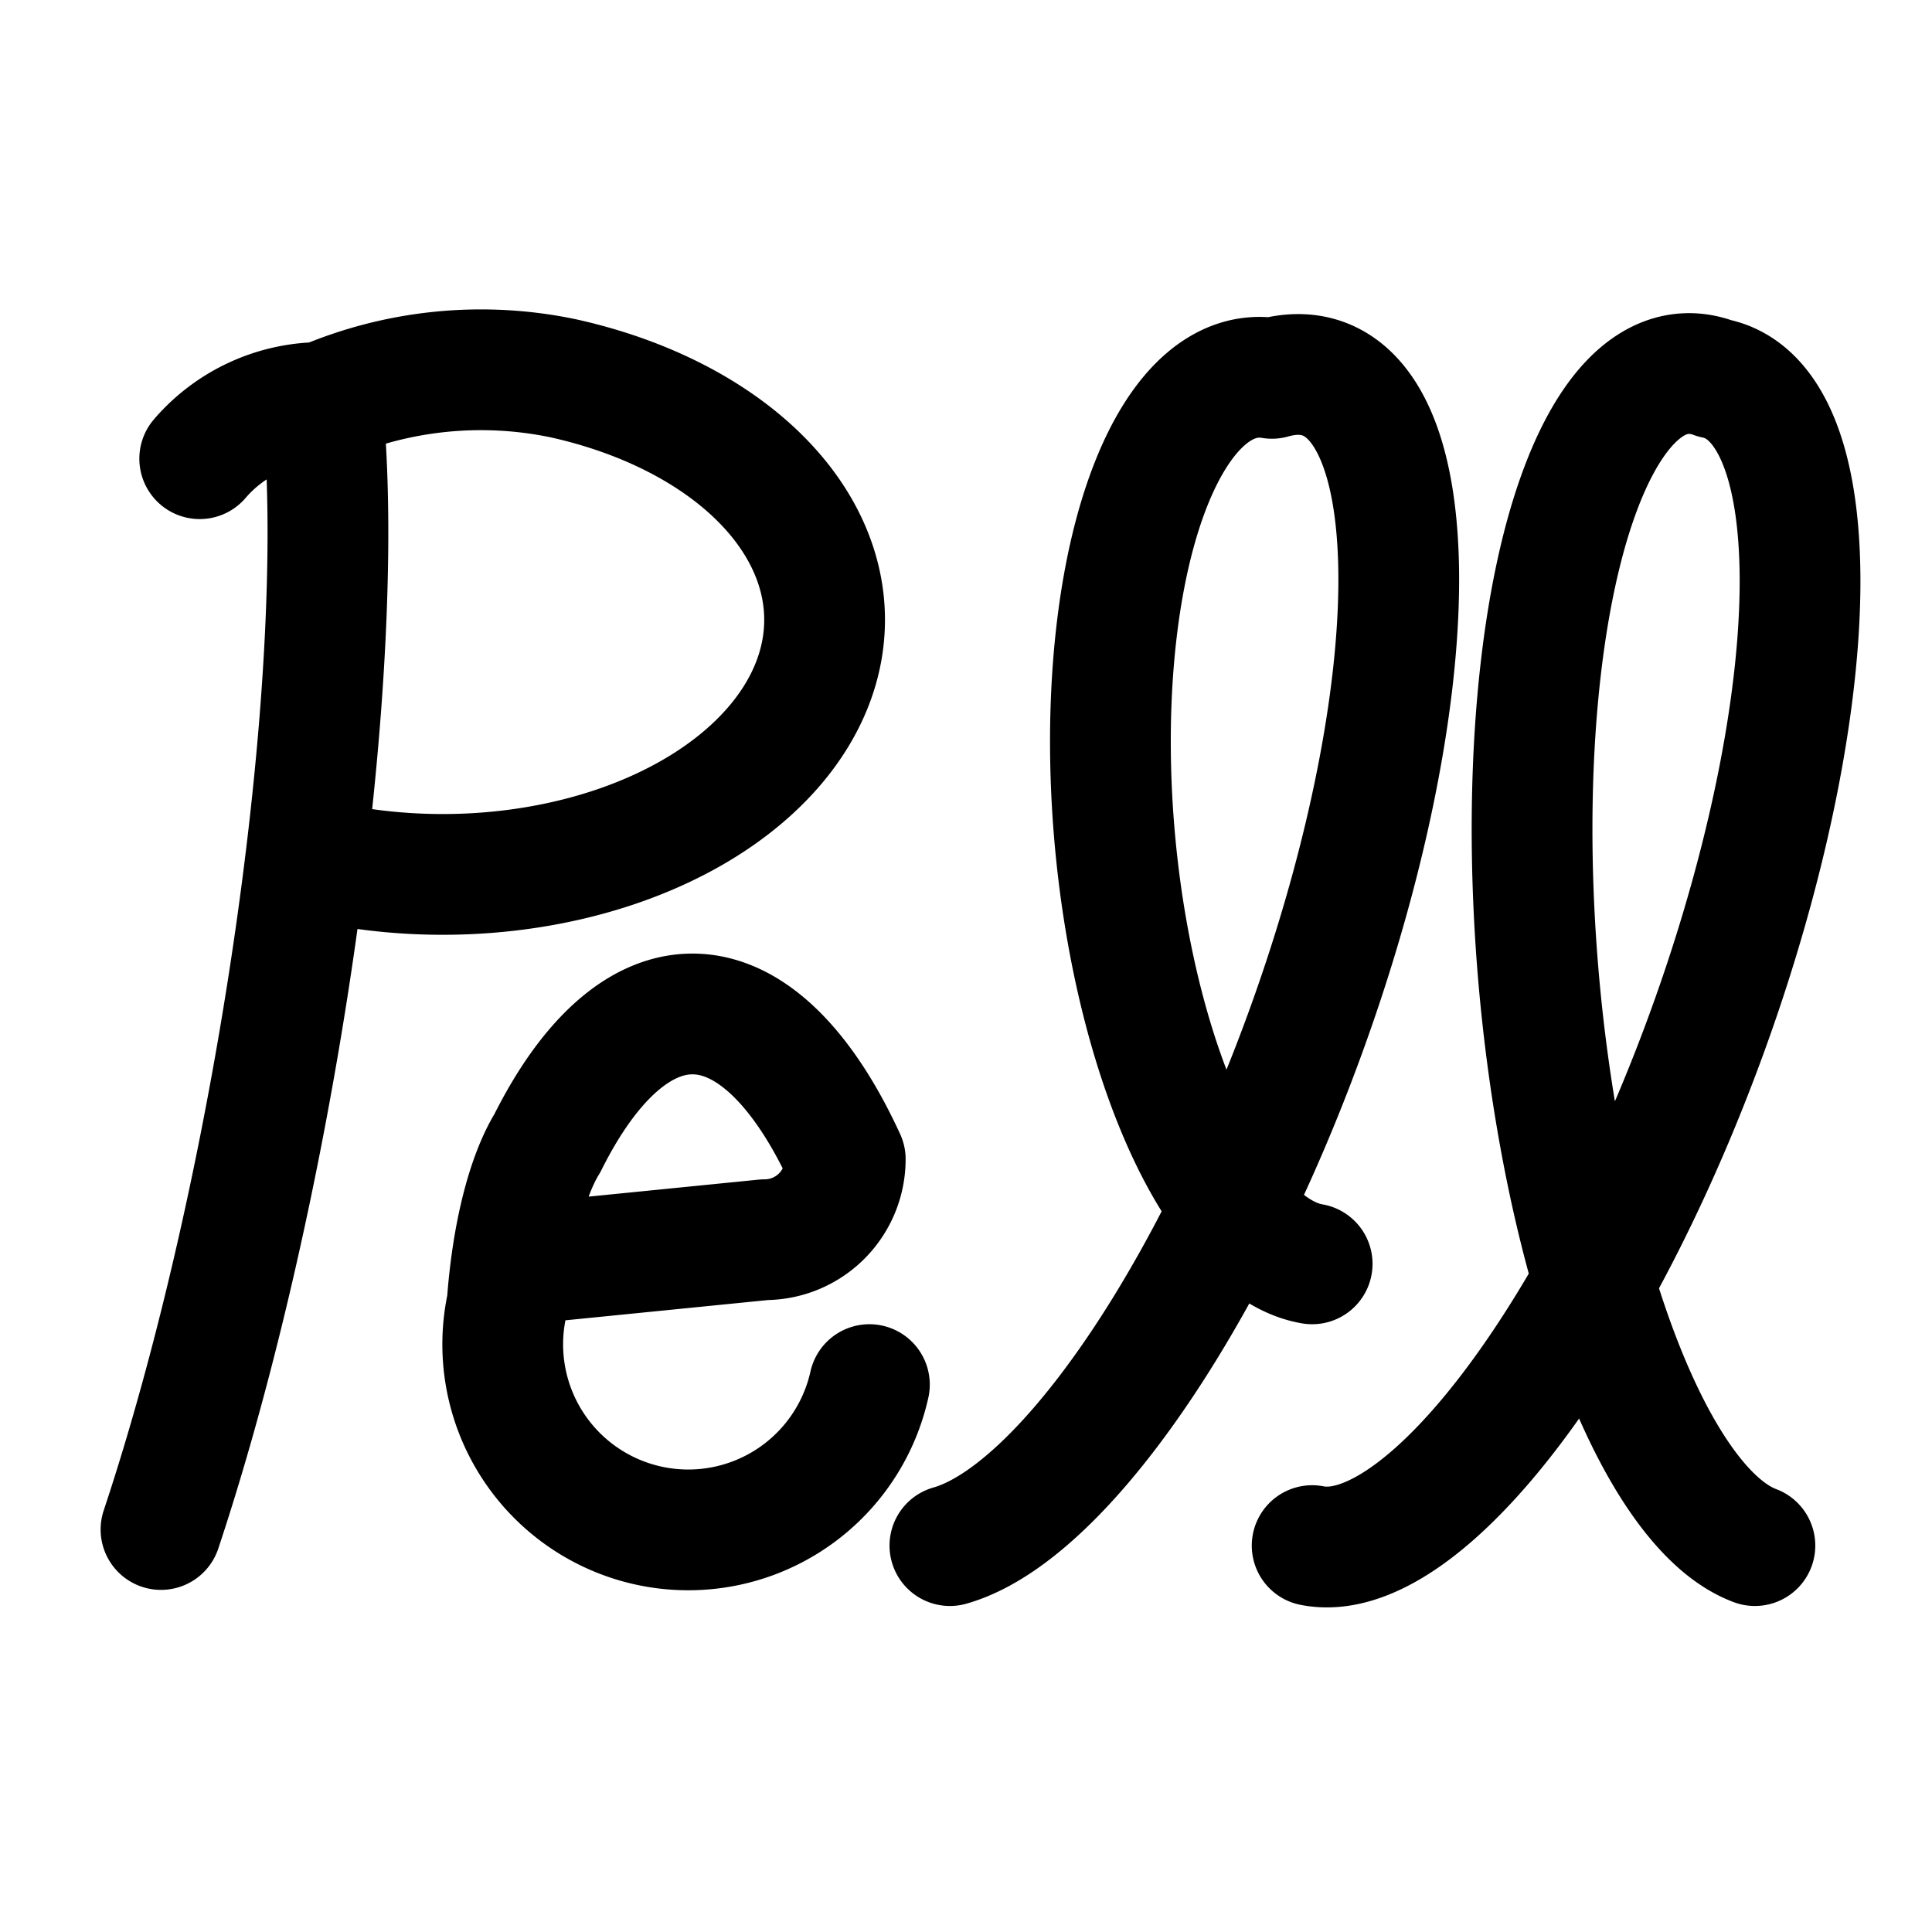 <svg class="w-8 h-8" fill="none" stroke="currentColor" viewBox="0 0 24 24" xmlns="http://www.w3.org/2000/svg">
    <!-- Pell -->
    <path stroke="none" d="M0 0h24v24H0z" fill="none"></path>
    <path stroke-linecap="round" stroke-linejoin="round" stroke-width="1.5"
        d="M4 5
            a2 10 10 0 1 -2 14
            M4 5
            a2 2 0 00-1.519.698
            M4 5
            a5 5 0 0 1 3 -0.3
            a3 2   0 0 1 -3 6

            m 2.5 5
            l 3 -0.3
            a 1 1 0 0 0 1 -1
            a 3 8 0 0 0 -3.7 -0.2
            a 1 3 0 0 0 -0.5 2
            a 0.3 0.3 0 0 0 4.5 1

            m 1 2
            a 1 3 20 0 0 4 -14.5
            a 1 2.5 -5 0 0 0.5 11

            m 0 3.5
            a 1 3 20 0 0 5 -14.5
            a 1 3 -5 0 0 0.5 14.5">
    </path>
</svg>
